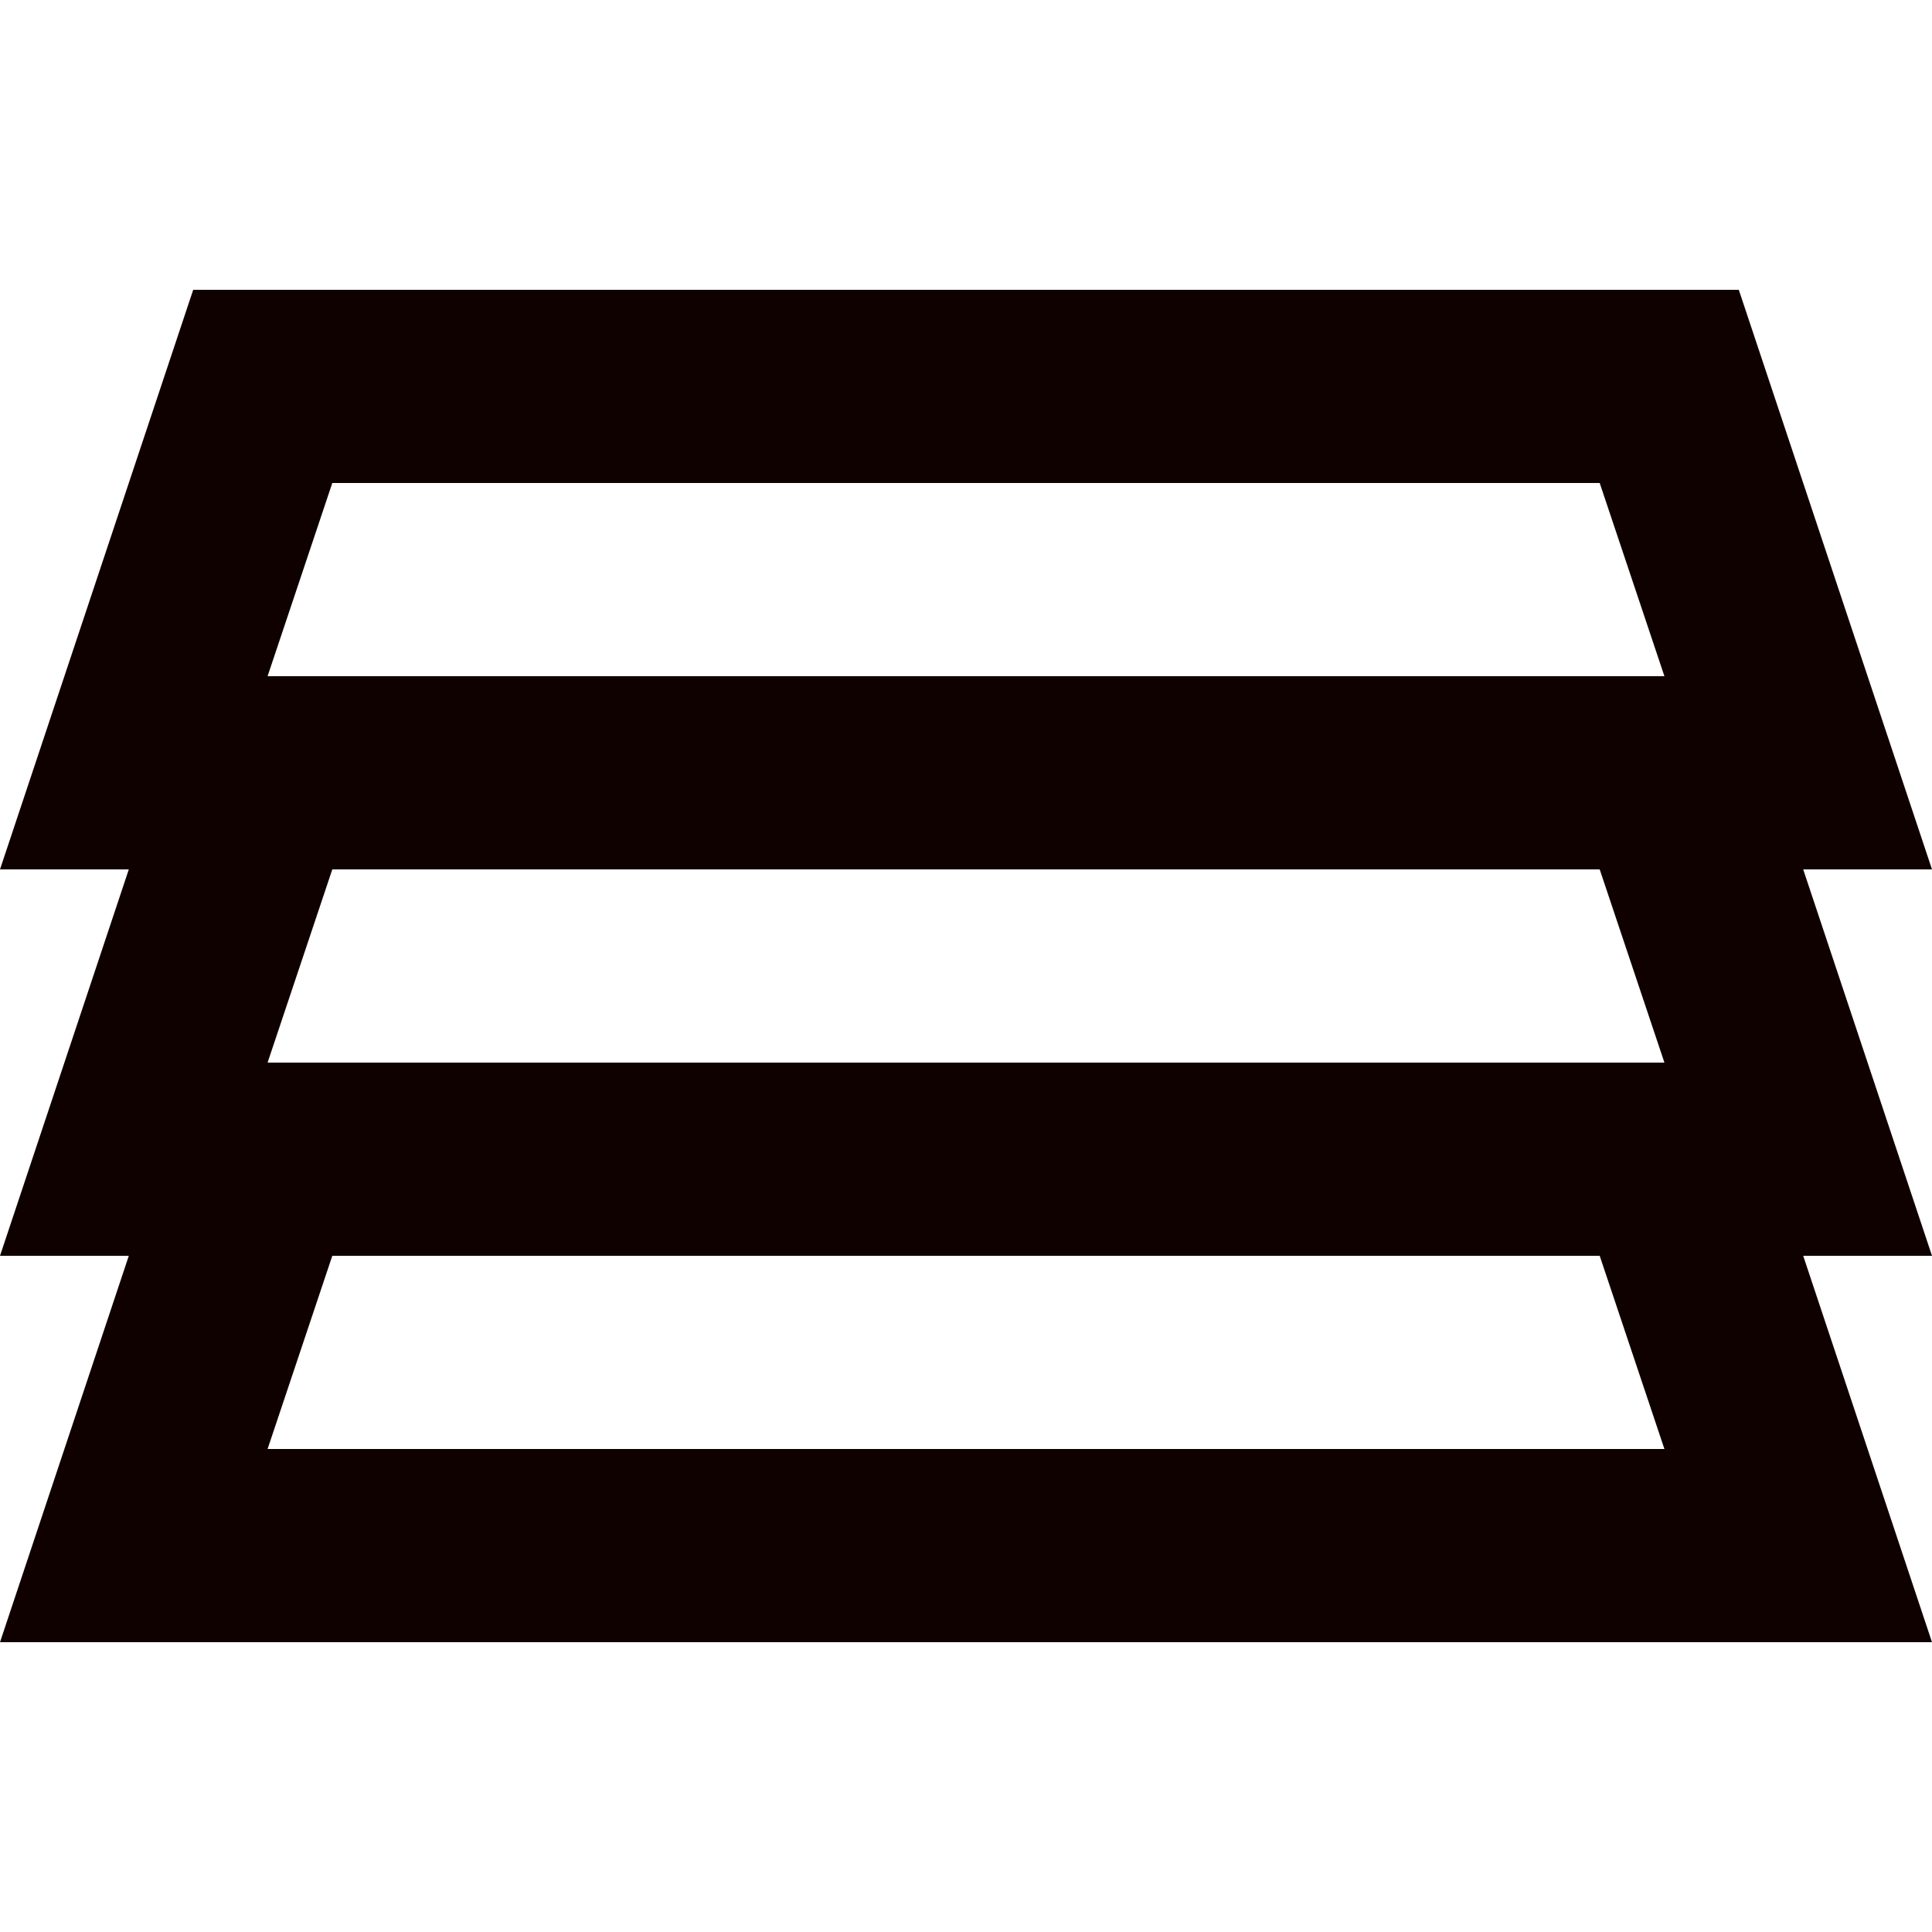 <svg width="20" height="20" viewBox="0 0 20 20" fill="none" xmlns="http://www.w3.org/2000/svg">
<path d="M16.56 5L17.23 7H2.77L3.44 5H16.56ZM18 3H2L0 9H20L18 3Z" fill="#100101"/>
<path d="M16.56 9L17.23 11H2.77L3.44 9H16.56ZM18 7H2L0 13H20L18 7Z" fill="#100101"/>
<path d="M16.56 13L17.23 15H2.77L3.44 13H16.56ZM18 11H2L0 17H20L18 11Z" fill="#100101"/>
</svg>

